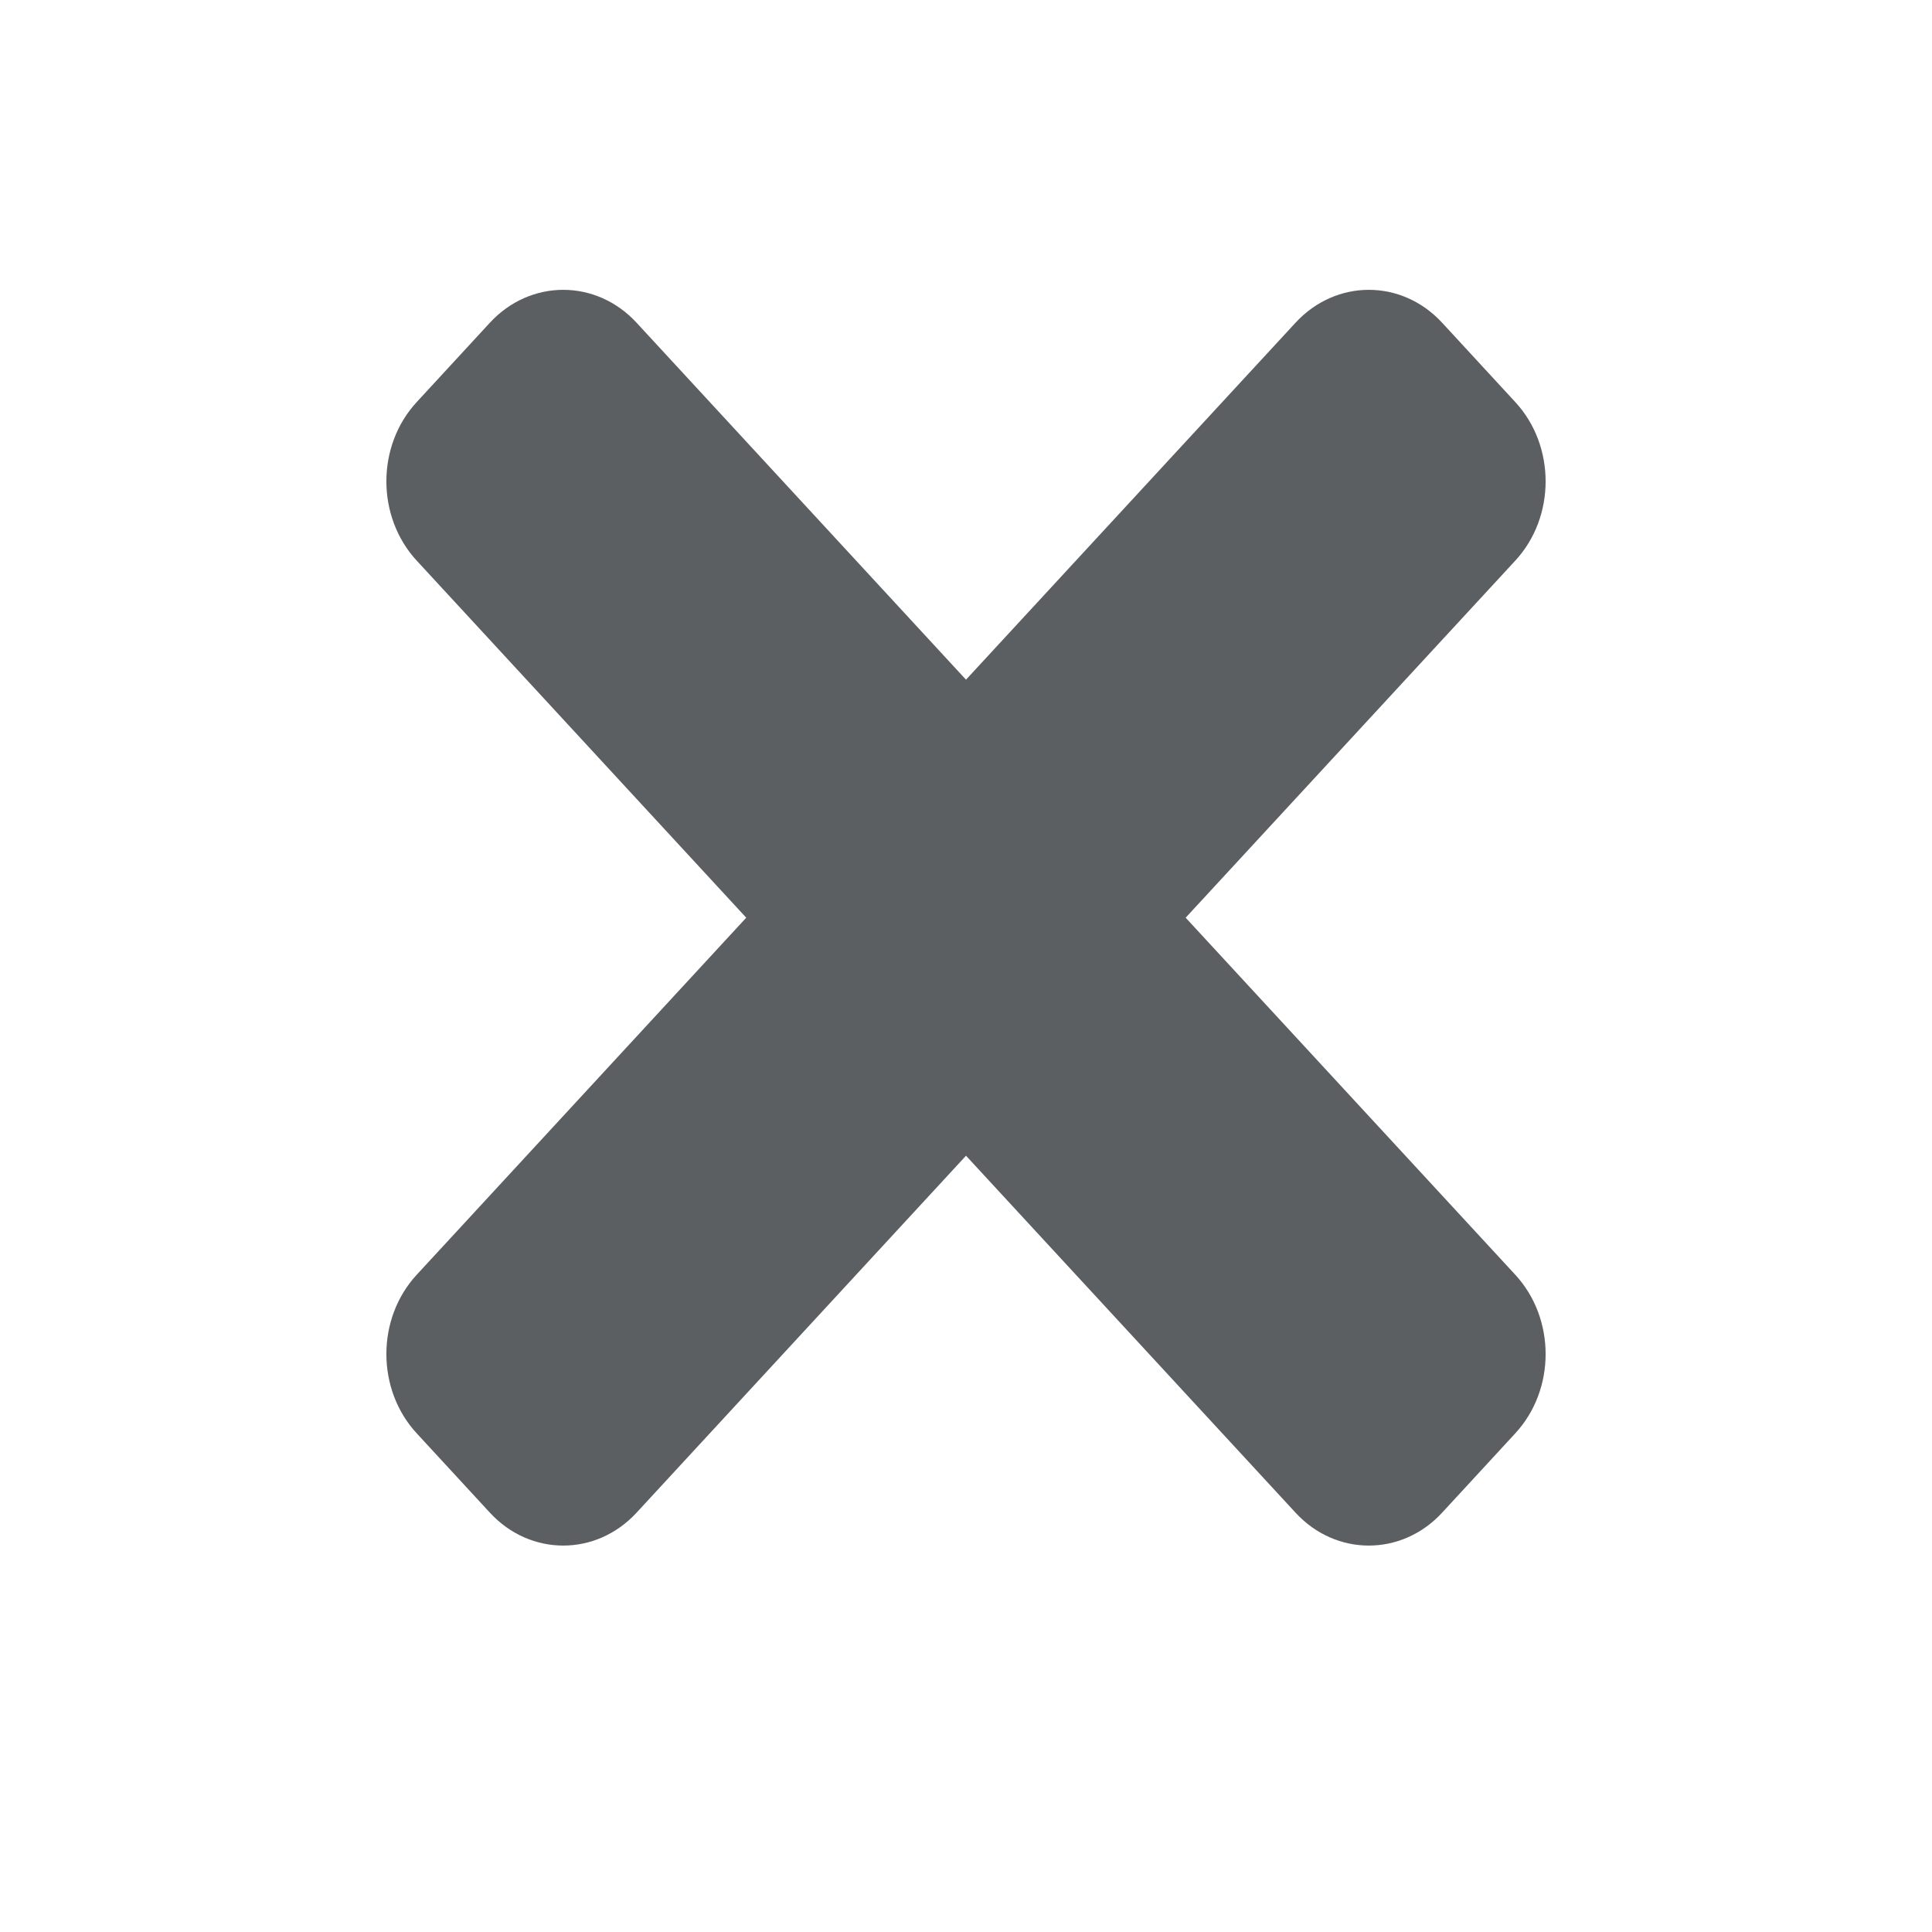 <svg width="20" height="20" viewBox="0 0 20 20" fill="none" xmlns="http://www.w3.org/2000/svg">
<path d="M12.274 9.5L15.686 5.804C16.105 5.351 16.105 4.615 15.686 4.162L14.928 3.34C14.509 2.887 13.831 2.887 13.412 3.34L10 7.036L6.589 3.34C6.17 2.887 5.491 2.887 5.072 3.34L4.314 4.162C3.895 4.615 3.895 5.35 4.314 5.804L7.725 9.5L4.314 13.196C3.895 13.649 3.895 14.385 4.314 14.838L5.072 15.66C5.491 16.113 6.17 16.113 6.589 15.66L10 11.964L13.412 15.66C13.83 16.113 14.509 16.113 14.928 15.66L15.686 14.838C16.105 14.385 16.105 13.65 15.686 13.196L12.274 9.5Z" fill="#5C5F62"/>
</svg>
